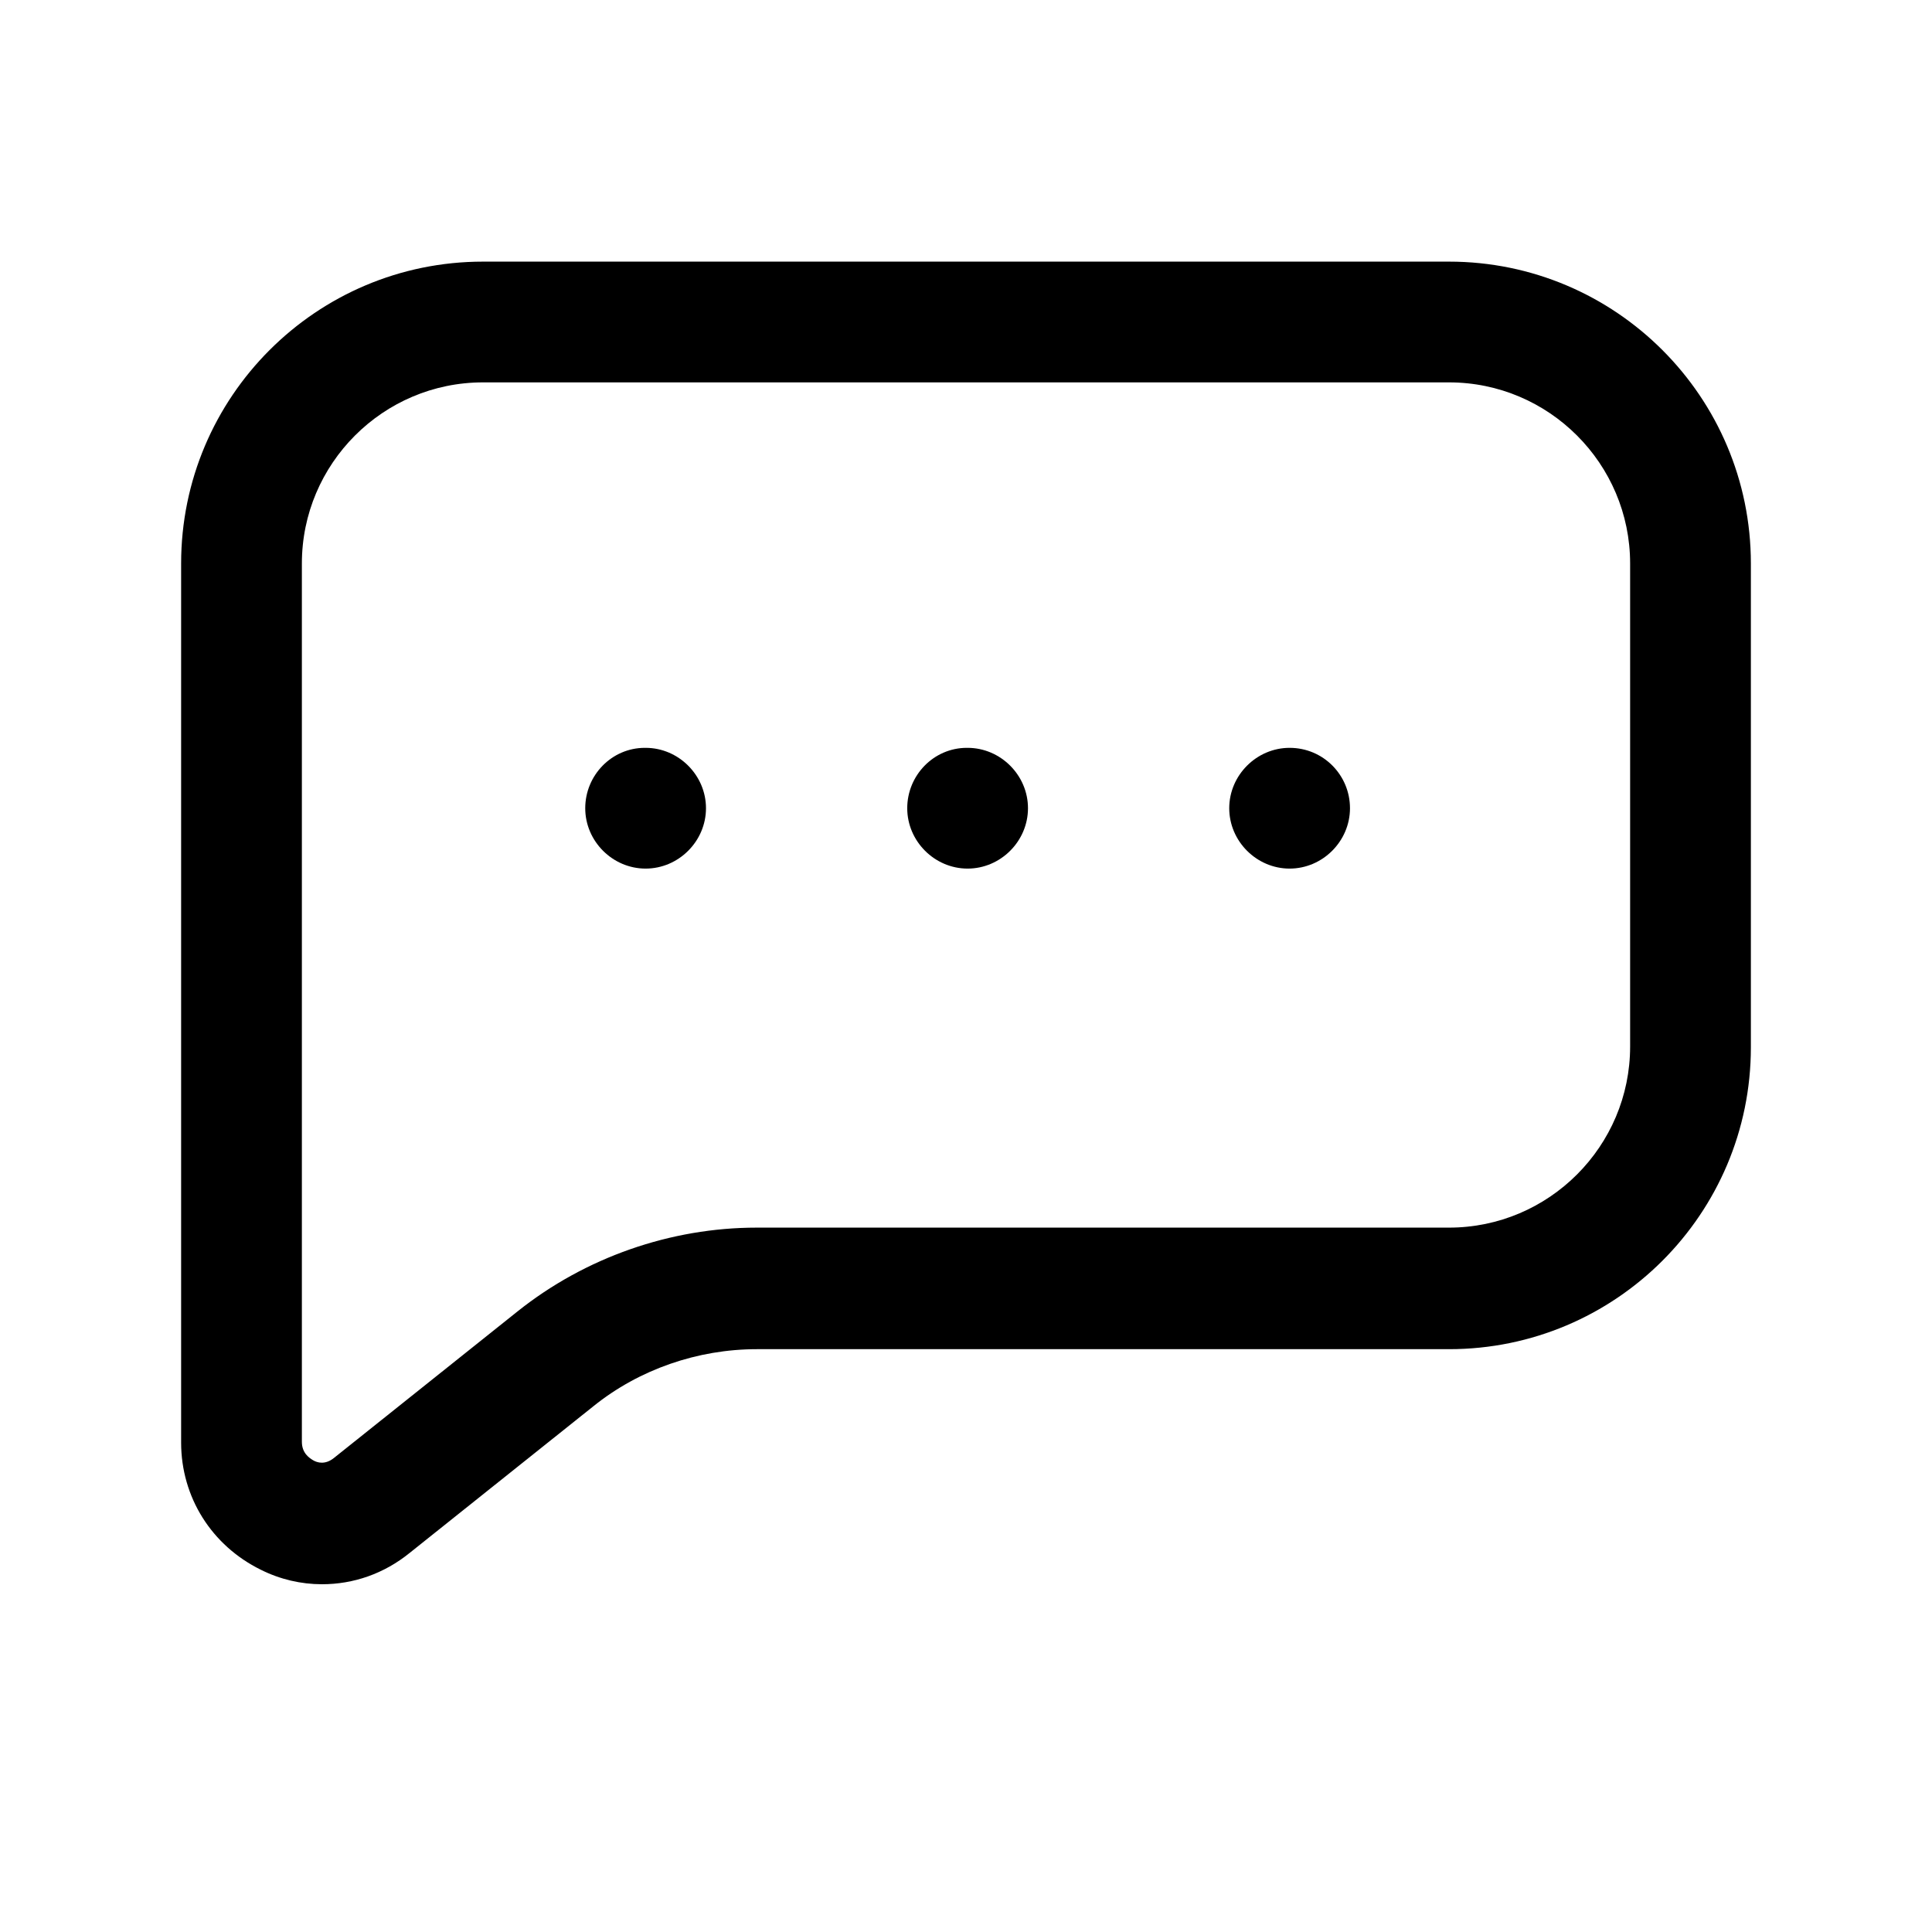 <svg width="24" height="24" viewBox="0 0 24 24" fill="none" xmlns="http://www.w3.org/2000/svg">
<path d="M18 3.25H6C3.93 3.25 2.25 4.93 2.25 7V17.92C2.25 18.6 2.63 19.2 3.24 19.5C3.48 19.62 3.74 19.68 4 19.68C4.39 19.68 4.77 19.55 5.09 19.29L7.37 17.47C7.94 17.01 8.67 16.76 9.4 16.76H18C20.07 16.76 21.75 15.08 21.75 13.01V7C21.75 4.93 20.07 3.25 18 3.25ZM20.25 13C20.25 14.24 19.24 15.25 18 15.25H9.4C8.33 15.25 7.27 15.62 6.43 16.29L4.15 18.11C4.04 18.2 3.94 18.17 3.89 18.14C3.84 18.11 3.75 18.05 3.75 17.91V7C3.75 5.76 4.76 4.75 6 4.75H18C19.24 4.75 20.25 5.76 20.25 7V13Z" fill="black"/>
<path d="M12.02 9.29H12.01C11.6 9.29 11.27 9.63 11.27 10.04C11.27 10.45 11.61 10.79 12.02 10.79C12.43 10.79 12.77 10.45 12.77 10.04C12.77 9.63 12.43 9.29 12.02 9.29Z" fill="black"/>
<path d="M8.02 9.29H8.01C7.6 9.29 7.27 9.63 7.27 10.04C7.27 10.45 7.61 10.79 8.02 10.79C8.43 10.79 8.77 10.45 8.77 10.04C8.77 9.63 8.43 9.29 8.02 9.29Z" fill="black"/>
<path d="M16.02 9.29C15.61 9.29 15.27 9.63 15.27 10.04C15.27 10.45 15.61 10.79 16.02 10.79C16.43 10.79 16.77 10.45 16.77 10.04C16.77 9.63 16.44 9.29 16.02 9.29Z" fill="black"/>
</svg>
